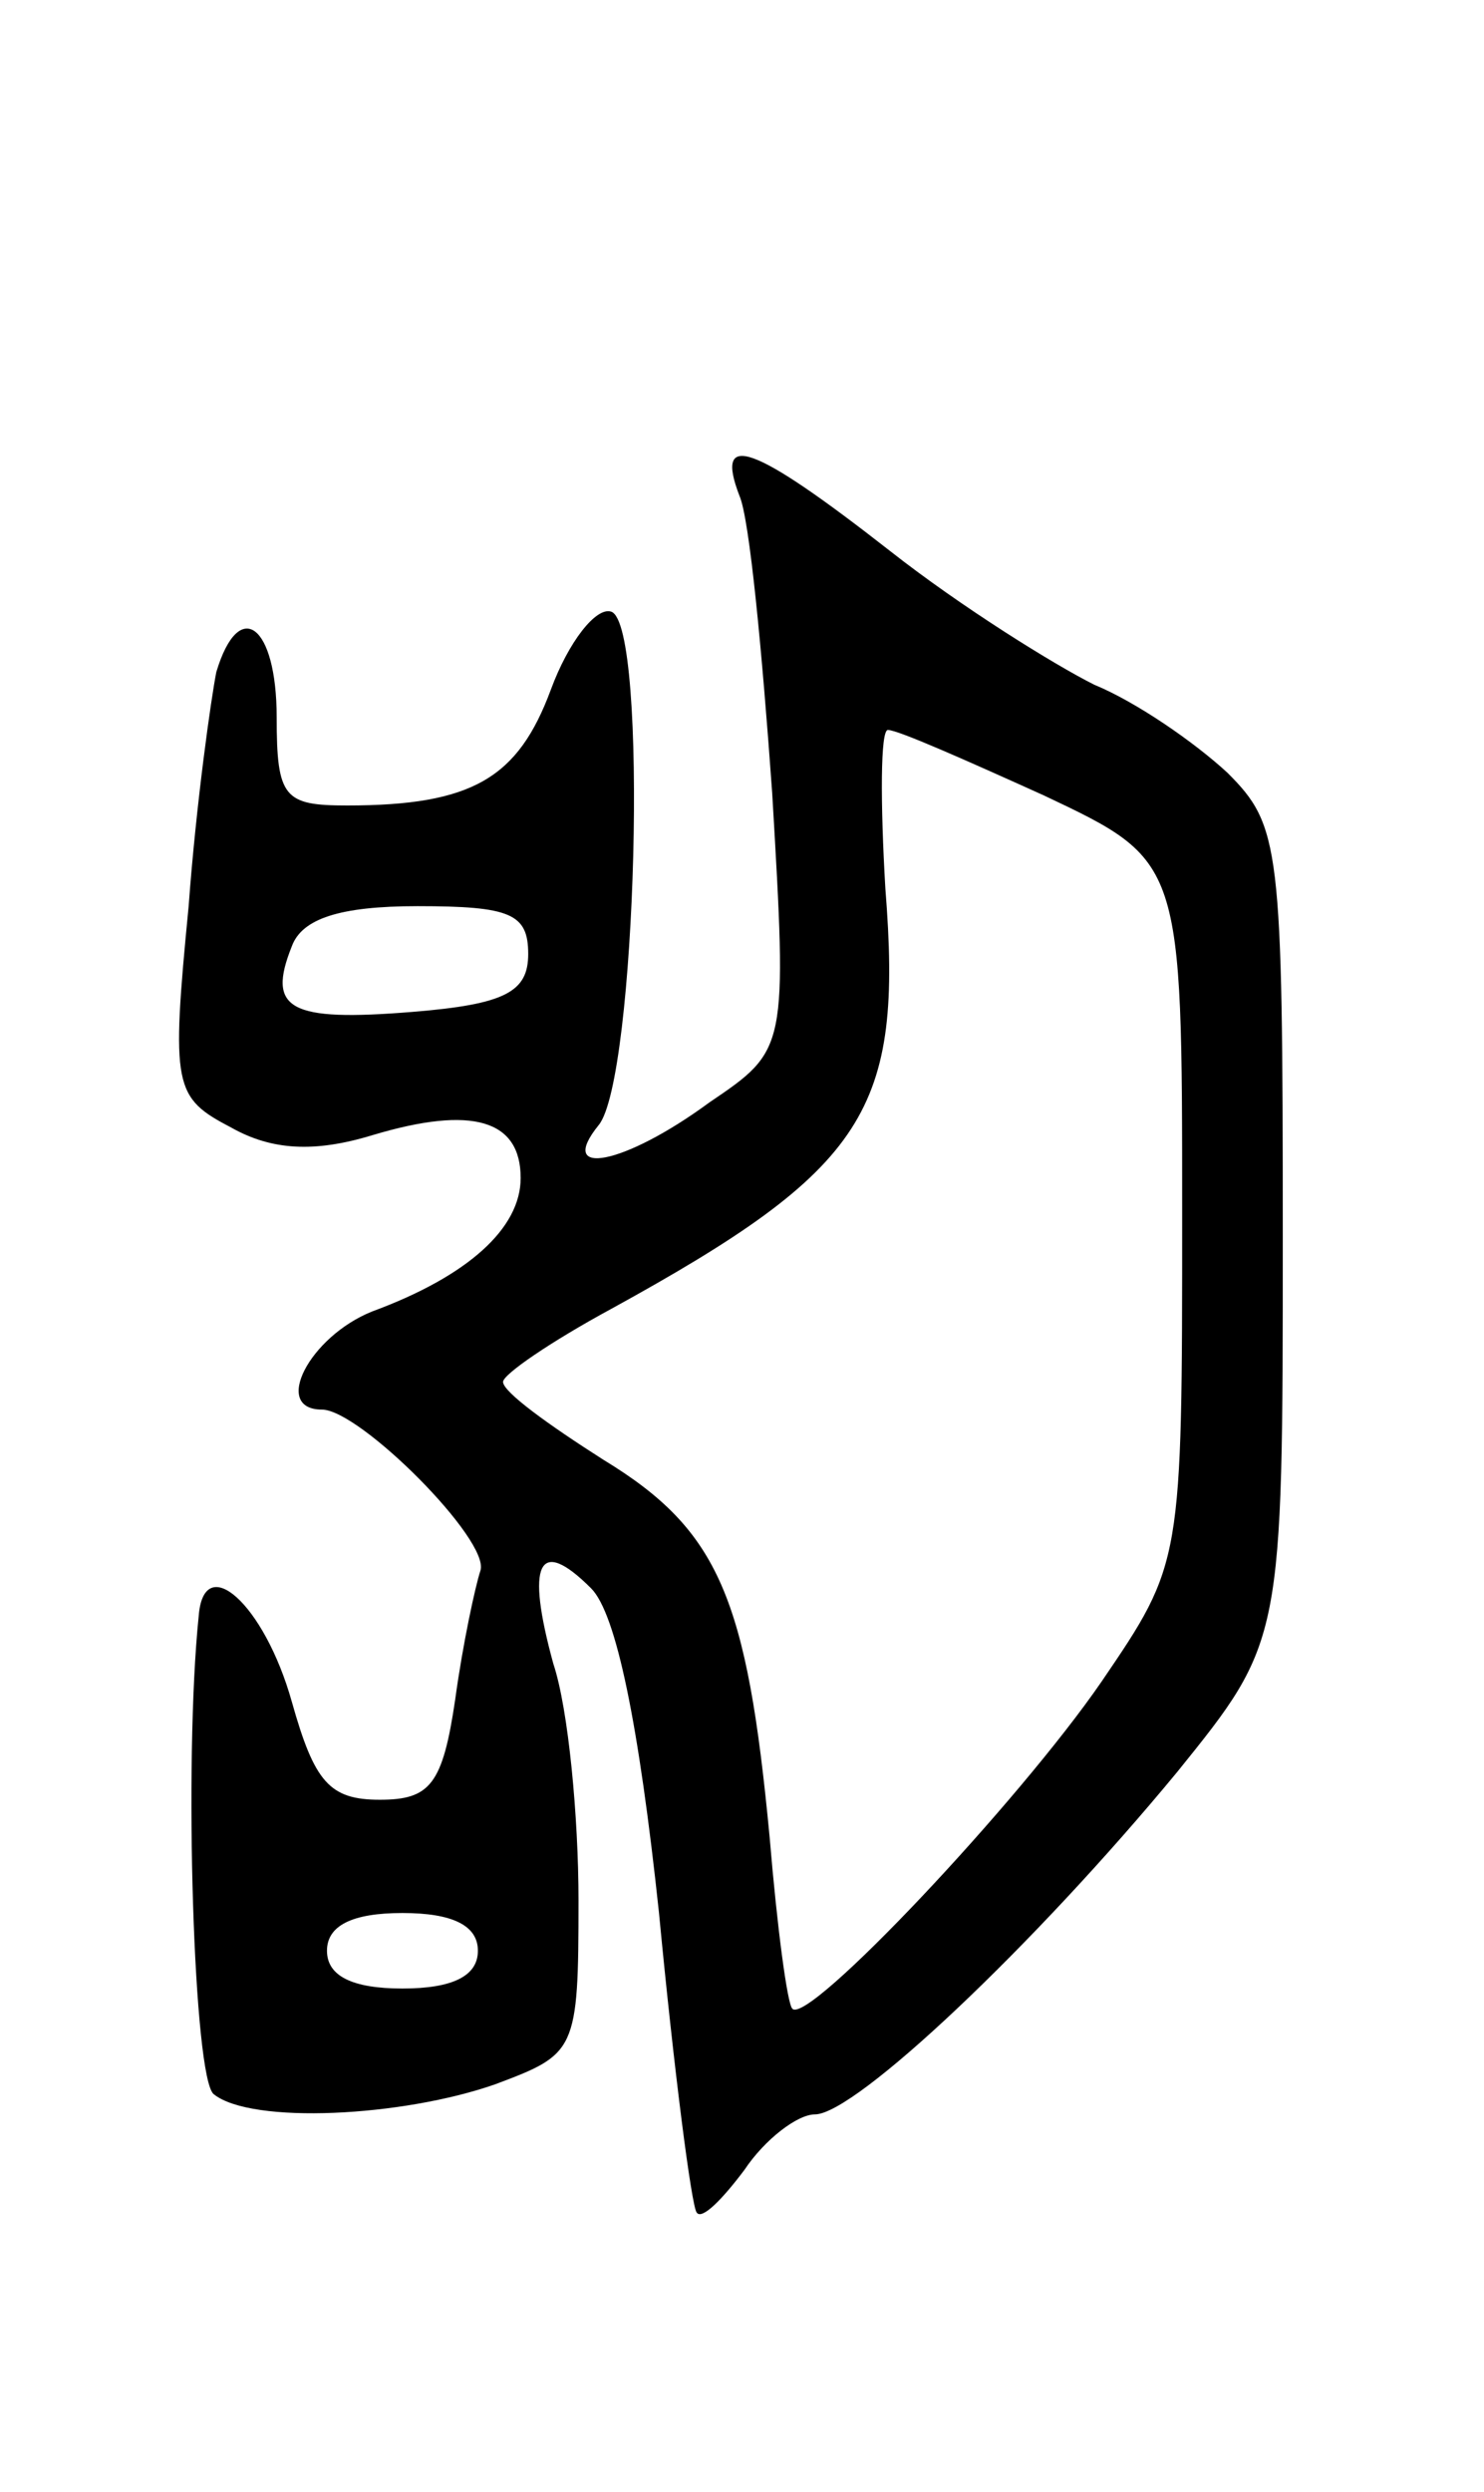 <svg version="1.0" xmlns="http://www.w3.org/2000/svg"
 width="59pt" height="99pt" viewBox="0 0 59 99"
 preserveAspectRatio="xMidYMid meet">
<g transform="translate(0,99) scale(0.1,-0.1)"
fill="#000000" stroke="none">
<path d="M294 793 c4 -9 9 -62 13 -118 6 -102 6 -102 -25 -123 -34 -25 -61
-30 -44 -9 15 18 20 199 5 204 -6 2 -17 -12 -24 -31 -13 -35 -31 -46 -81 -46
-25 0 -28 3 -28 35 0 37 -15 48 -24 18 -2 -10 -8 -52 -11 -93 -7 -72 -6 -76
17 -88 16 -9 33 -10 56 -3 40 12 59 6 59 -17 0 -20 -21 -39 -59 -53 -25 -10
-40 -39 -20 -39 15 0 67 -52 63 -64 -2 -6 -7 -29 -10 -51 -5 -34 -10 -40 -30
-40 -20 0 -26 7 -35 39 -11 39 -35 60 -37 34 -6 -58 -2 -184 6 -190 15 -12 75
-9 112 4 32 12 33 13 33 73 0 33 -4 76 -10 94 -11 40 -6 51 15 30 10 -10 19
-54 27 -129 6 -63 13 -117 15 -119 2 -3 10 5 19 17 8 12 21 22 28 22 16 0 87
67 144 136 42 52 42 52 42 213 0 155 -1 163 -22 184 -13 12 -36 28 -53 35 -16
8 -53 31 -81 53 -55 43 -70 48 -60 22z m121 -119 c55 -26 55 -26 55 -166 0
-139 0 -139 -32 -186 -33 -48 -117 -137 -123 -130 -2 2 -6 32 -9 68 -9 95 -20
122 -66 150 -22 14 -40 27 -40 31 0 3 19 16 43 29 102 56 116 79 109 167 -2
34 -2 63 1 63 4 0 31 -12 62 -26z m-205 -63 c0 -15 -9 -20 -46 -23 -49 -4 -58
1 -48 26 4 11 19 16 50 16 37 0 44 -3 44 -19z m-20 -396 c0 -10 -10 -15 -30
-15 -20 0 -30 5 -30 15 0 10 10 15 30 15 20 0 30 -5 30 -15z"/>
</g>
</svg>
